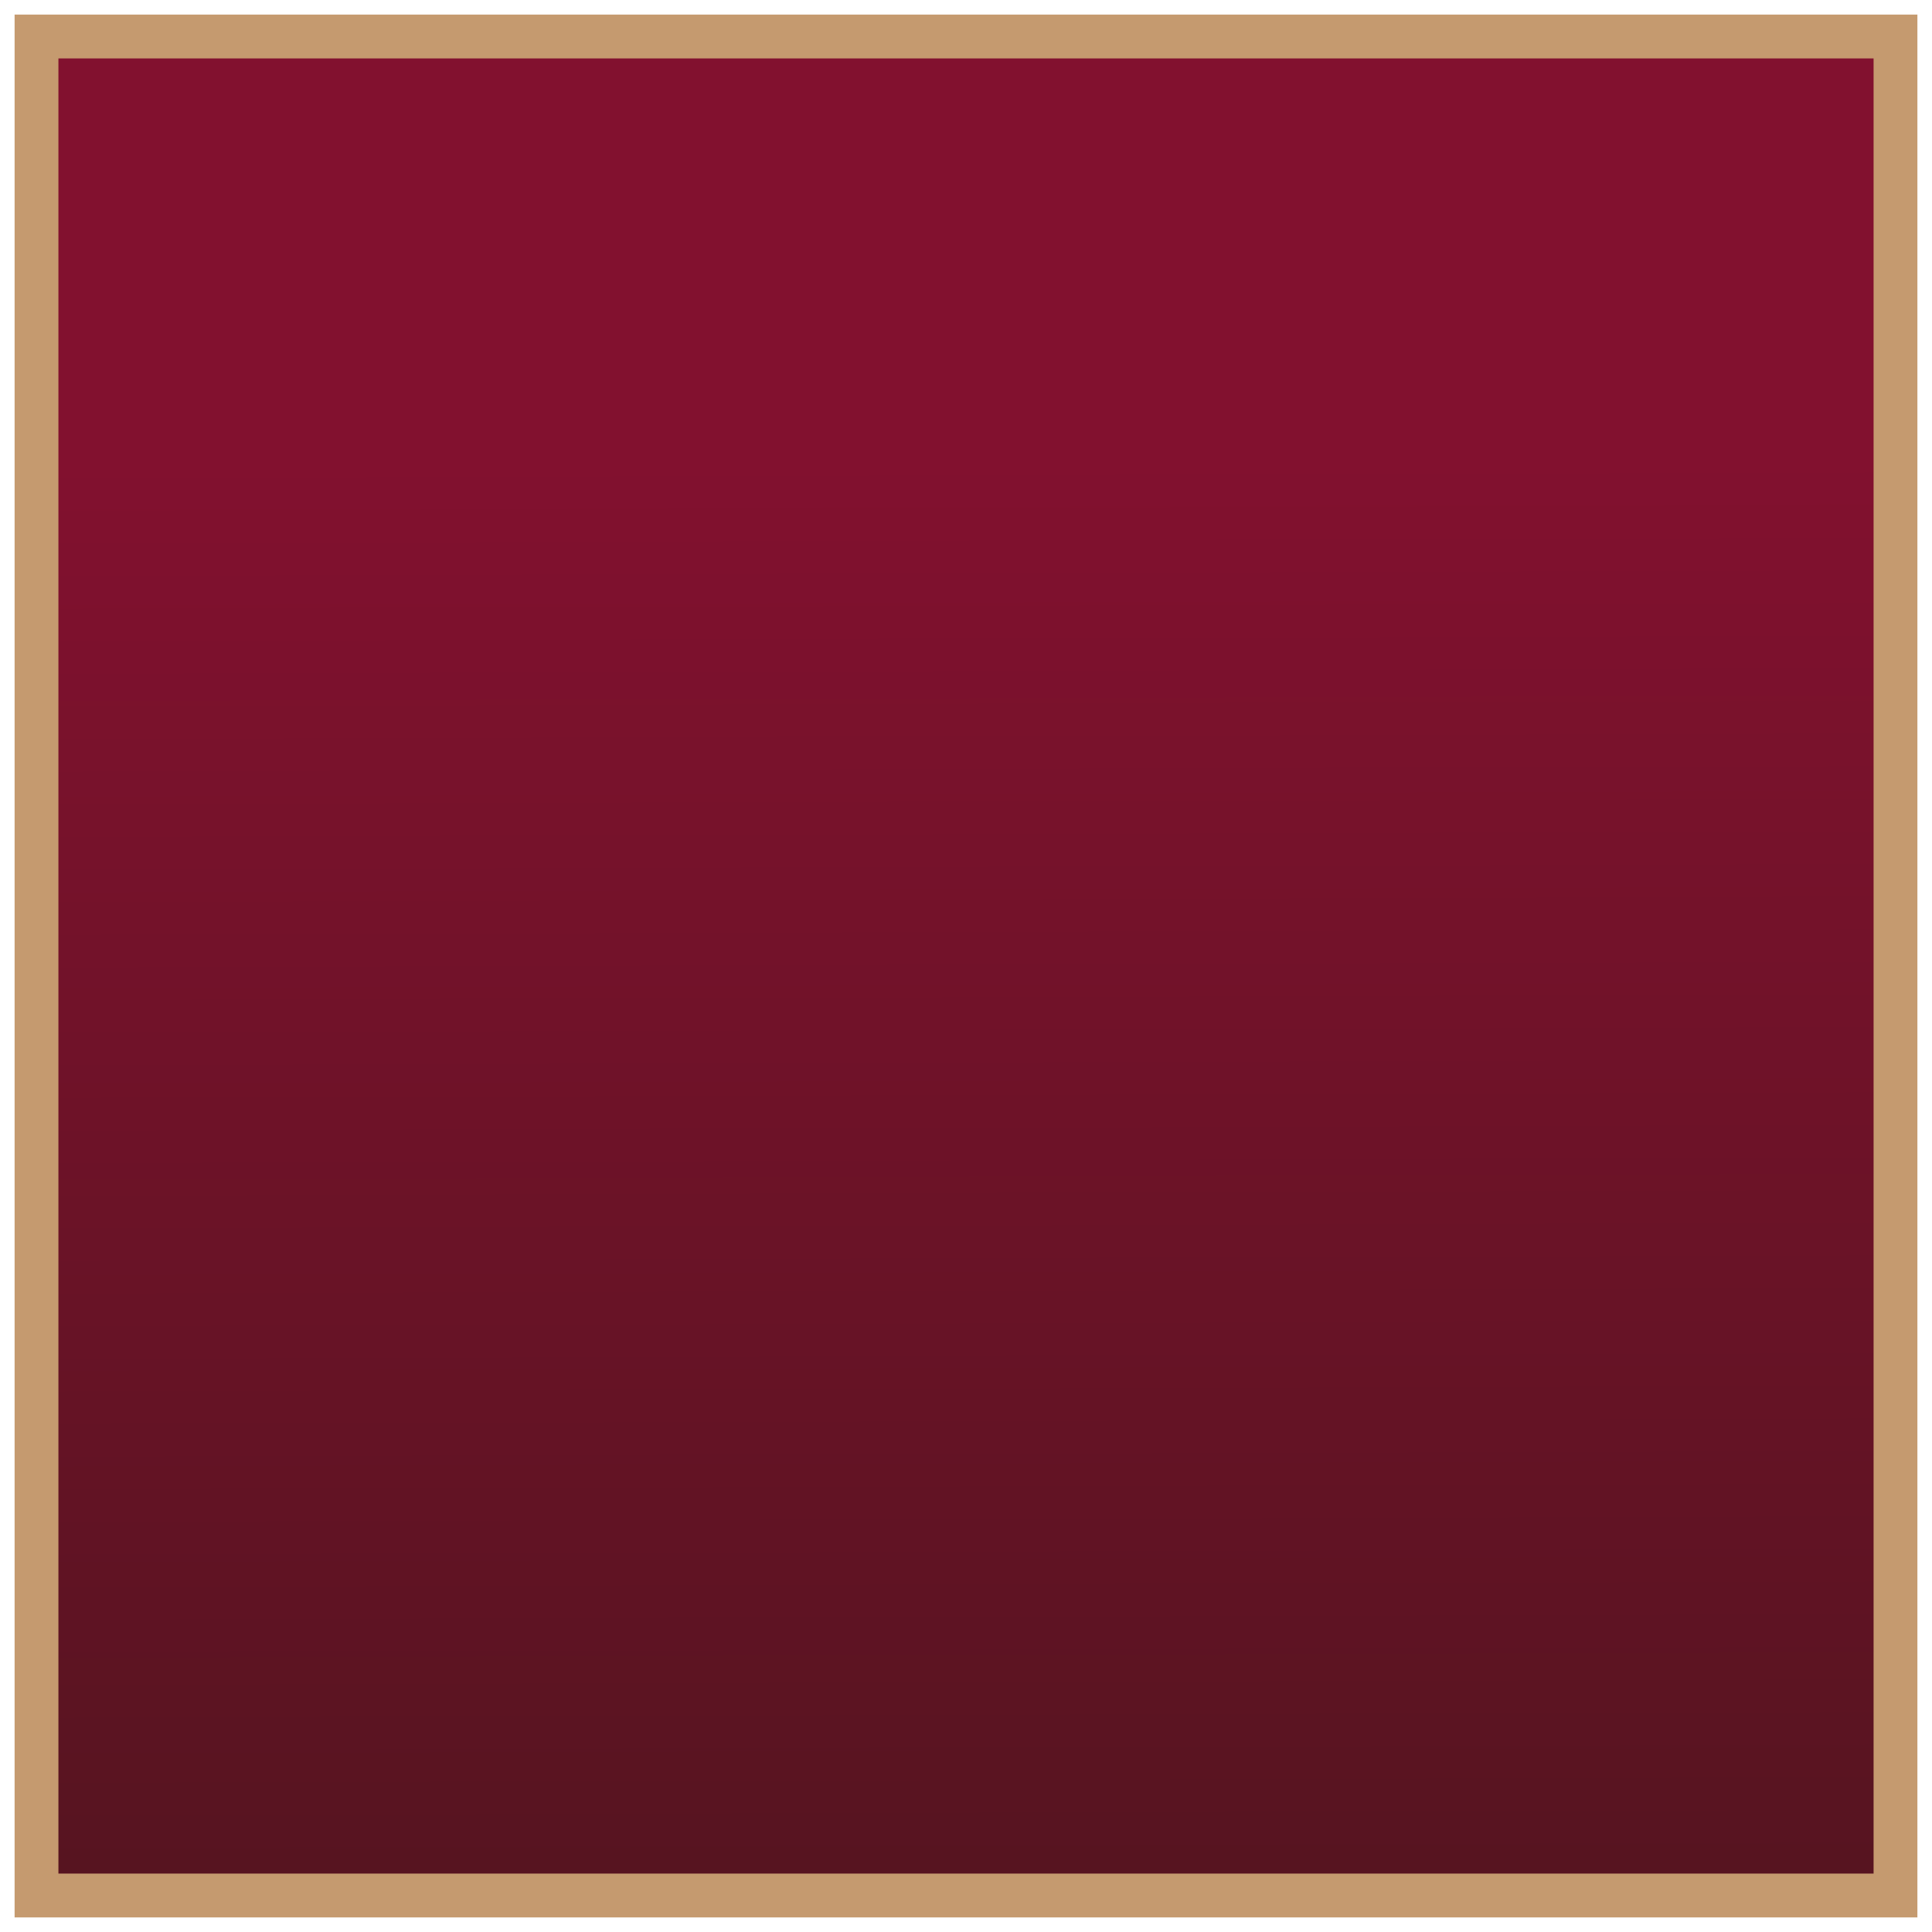 <?xml version="1.0" encoding="UTF-8" standalone="no"?>
<!-- Created with Inkscape (http://www.inkscape.org/) -->

<svg
   width="200"
   height="200"
   viewBox="0 0 52.917 52.917"
   version="1.1"
   id="svg5"
   inkscape:version="1.2.2 (732a01da63, 2022-12-09)"
   sodipodi:docname="gridback.svg"
   xmlns:inkscape="http://www.inkscape.org/namespaces/inkscape"
   xmlns:sodipodi="http://sodipodi.sourceforge.net/DTD/sodipodi-0.dtd"
   xmlns:xlink="http://www.w3.org/1999/xlink"
   xmlns="http://www.w3.org/2000/svg"
   xmlns:svg="http://www.w3.org/2000/svg">
  <sodipodi:namedview
     id="namedview7"
     pagecolor="#000000"
     bordercolor="#111111"
     borderopacity="1"
     inkscape:showpageshadow="0"
     inkscape:pageopacity="0"
     inkscape:pagecheckerboard="1"
     inkscape:deskcolor="#d1d1d1"
     inkscape:document-units="mm"
     showgrid="false"
     inkscape:zoom="4"
     inkscape:cx="65.875"
     inkscape:cy="238.5"
     inkscape:window-width="1920"
     inkscape:window-height="1009"
     inkscape:window-x="-8"
     inkscape:window-y="-8"
     inkscape:window-maximized="1"
     inkscape:current-layer="layer1" />
  <defs
     id="defs2">
    <linearGradient
       inkscape:collect="always"
       id="linearGradient8182">
      <stop
         style="stop-color:#561420;stop-opacity:1;"
         offset="0"
         id="stop8178" />
      <stop
         style="stop-color:#82112f;stop-opacity:1;"
         offset="0.772"
         id="stop8180" />
    </linearGradient>
    <linearGradient
       inkscape:collect="always"
       xlink:href="#linearGradient8182"
       id="linearGradient8184"
       x1="29.591"
       y1="52.917"
       x2="29.509"
       y2="0.099"
       gradientUnits="userSpaceOnUse"
       gradientTransform="matrix(0.482,0,0,0.964,0.952,0.904)" />
  </defs>
  <g
     inkscape:label="Layer 1"
     inkscape:groupmode="layer"
     id="layer1">
    <path
       id="rect231"
       style="fill:url(#linearGradient8184);stroke:#c59a6f;stroke-width:1.2;stroke-linecap:round;stroke-linejoin:miter;stroke-miterlimit:4.5;paint-order:fill markers stroke"
       d="M 51.917,1 V 51.917 H 1 V 1 Z"
       sodipodi:nodetypes="ccccc" />
  </g>
</svg>
